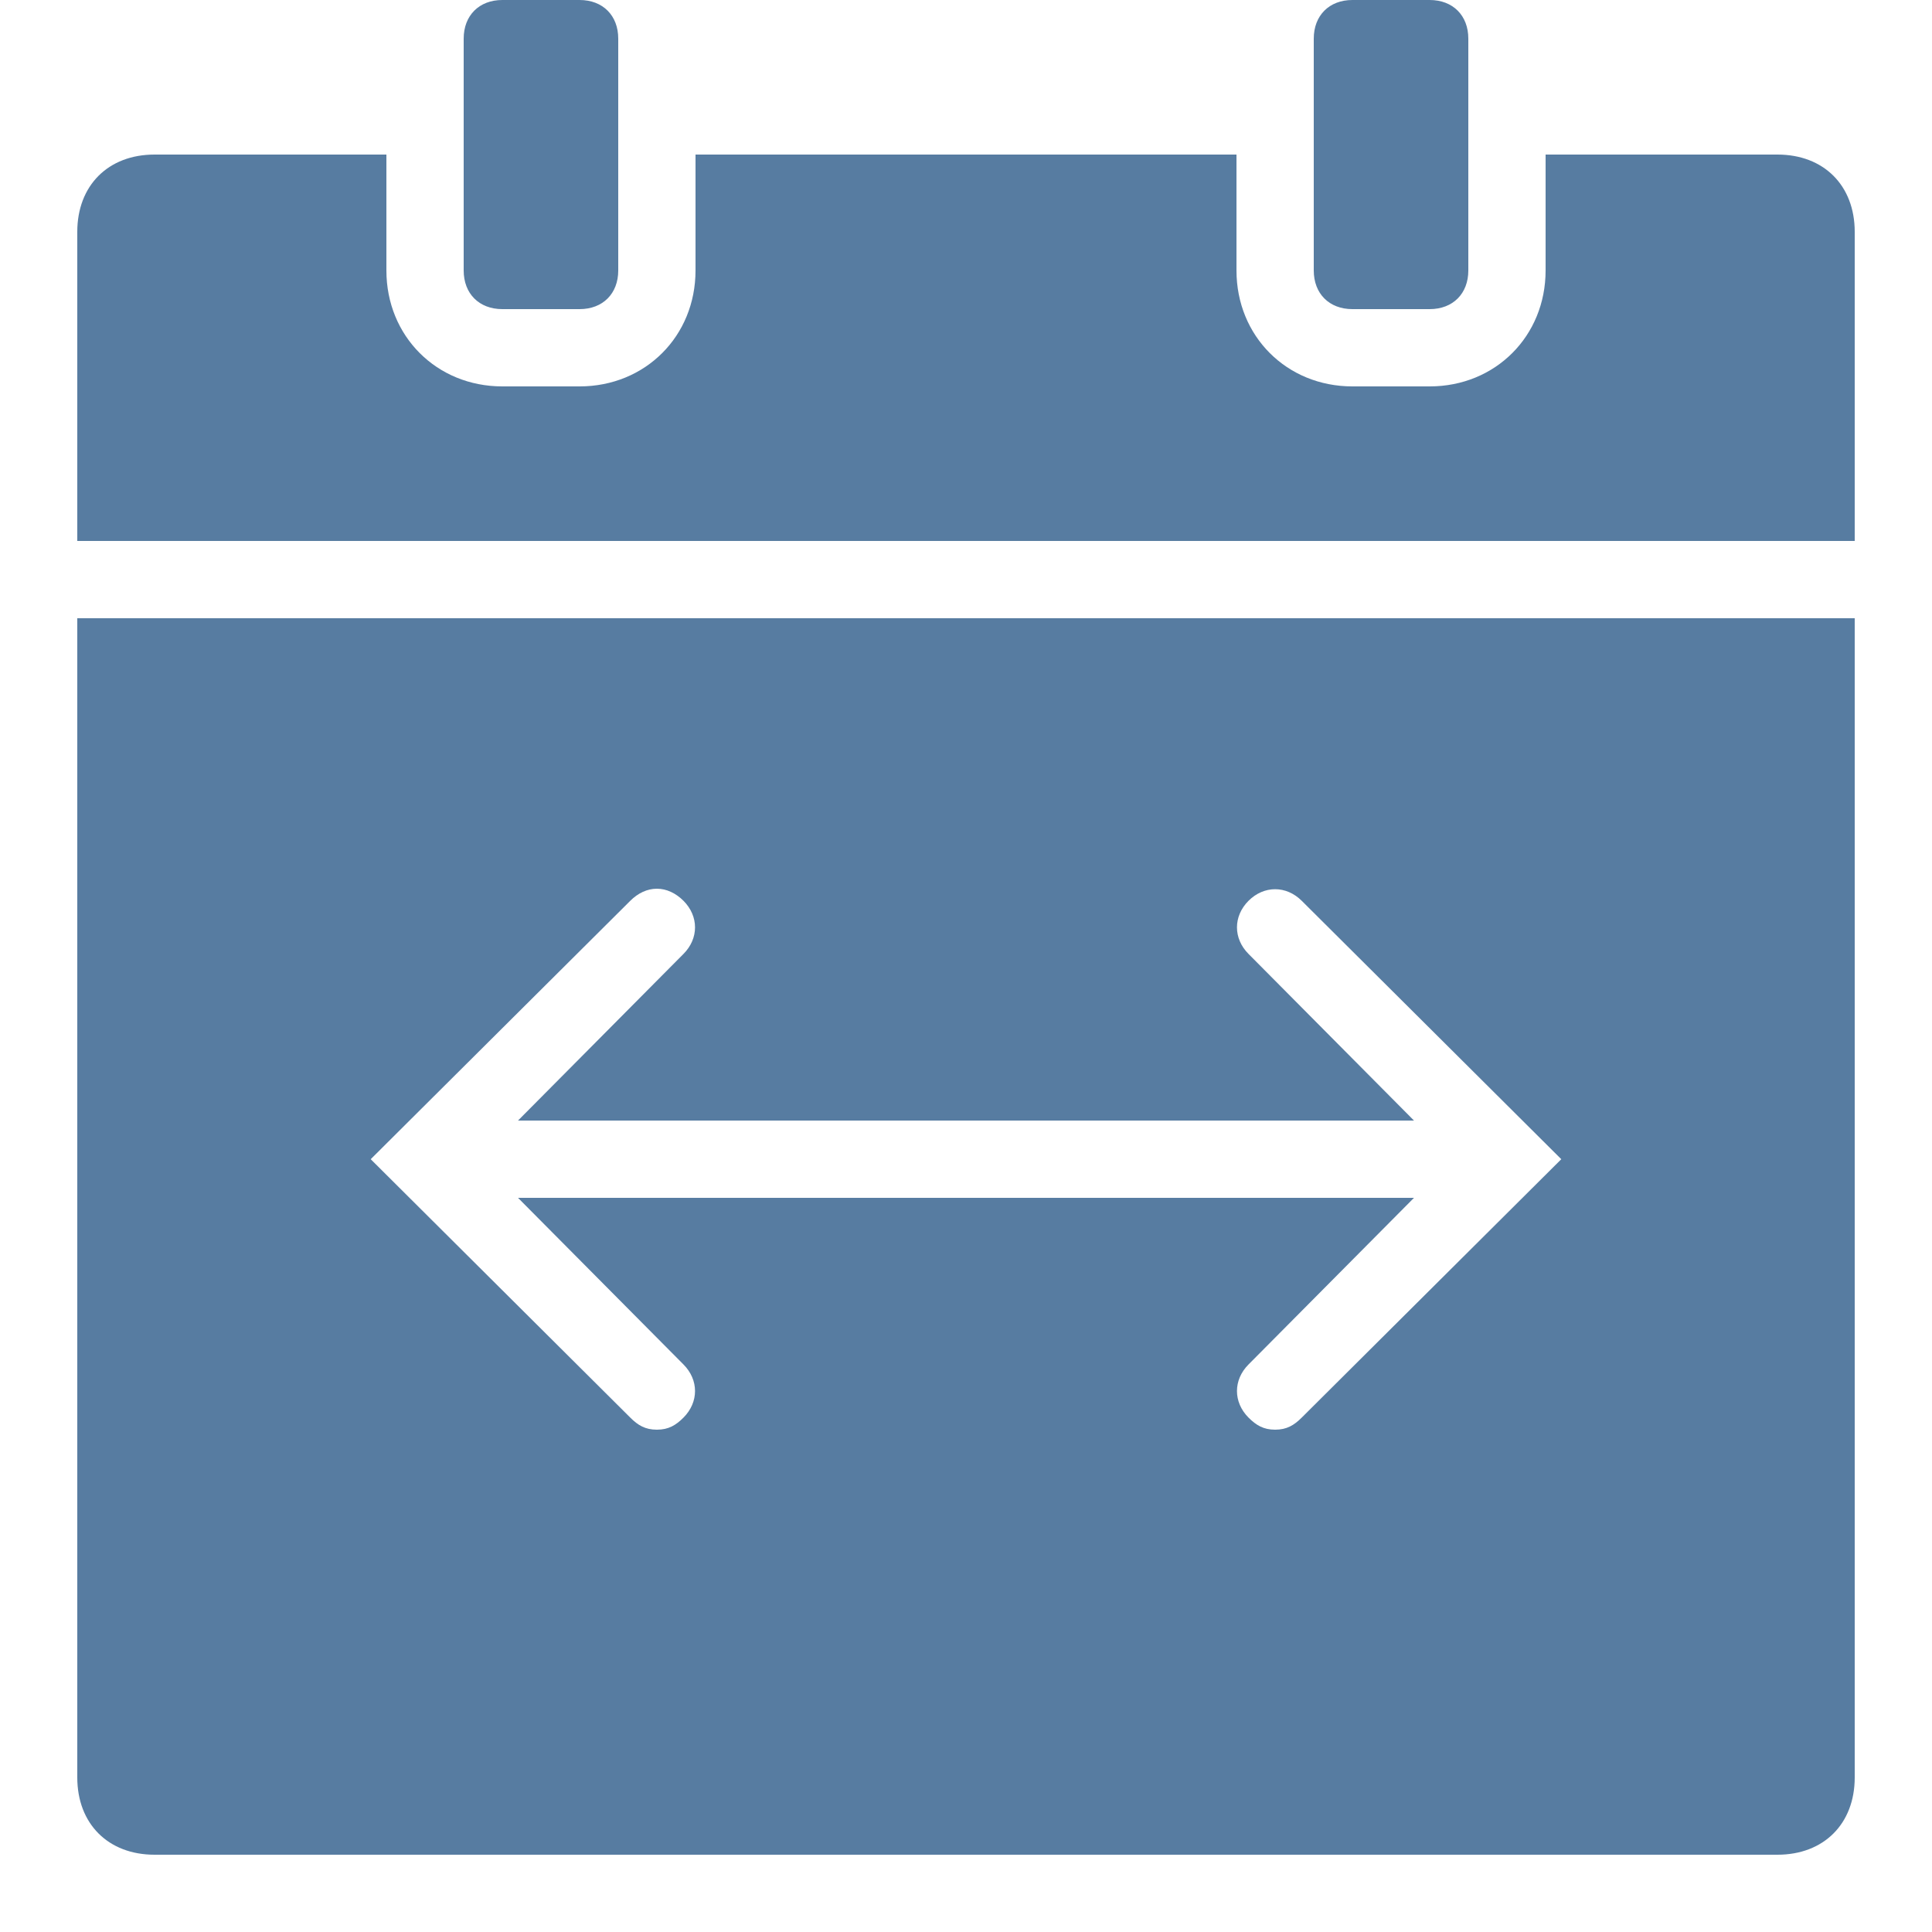 <svg xmlns="http://www.w3.org/2000/svg" viewBox="0 0 50 50">
    <path fill="#577ca1" d="M 13 0 C 12.4 0 12 0.4 12 1 L 12 7 C 12 7.6 12.4 8 13 8 L 15 8 C 15.6 8 16 7.6 16 7 L 16 1 C 16 0.4 15.6 0 15 0 L 13 0 z M 35 0 C 34.4 0 34 0.4 34 1 L 34 7 C 34 7.6 34.4 8 35 8 L 37 8 C 37.6 8 38 7.6 38 7 L 38 1 C 38 0.4 37.6 0 37 0 L 35 0 z M 4 4 C 2.8 4 2 4.8 2 6 L 2 14 L 48 14 L 48 6 C 48 4.8 47.2 4 46 4 L 40 4 L 40 7 C 40 8.7 38.7 10 37 10 L 35 10 C 33.3 10 32 8.7 32 7 L 32 4 L 18 4 L 18 7 C 18 8.7 16.7 10 15 10 L 13 10 C 11.3 10 10 8.7 10 7 L 10 4 L 4 4 z M 2 16 L 2 46 C 2 47.2 2.8 48 4 48 L 46 48 C 47.2 48 48 47.2 48 46 L 48 16 L 2 16 z M 17 23 C 17.25 23 17.488 23.113 17.688 23.312 C 18.087 23.712 18.087 24.288 17.688 24.688 L 13.406 29 L 36.594 29 L 32.312 24.688 C 31.913 24.288 31.913 23.712 32.312 23.312 C 32.712 22.913 33.288 22.913 33.688 23.312 L 40.406 30 L 33.688 36.688 C 33.487 36.888 33.3 37 33 37 C 32.7 37 32.513 36.888 32.312 36.688 C 31.913 36.288 31.913 35.712 32.312 35.312 L 36.594 31 L 13.406 31 L 17.688 35.312 C 18.087 35.712 18.087 36.288 17.688 36.688 C 17.488 36.888 17.3 37 17 37 C 16.7 37 16.512 36.888 16.312 36.688 L 9.594 30 L 16.312 23.312 C 16.512 23.113 16.75 23 17 23 z"></path>
</svg>
